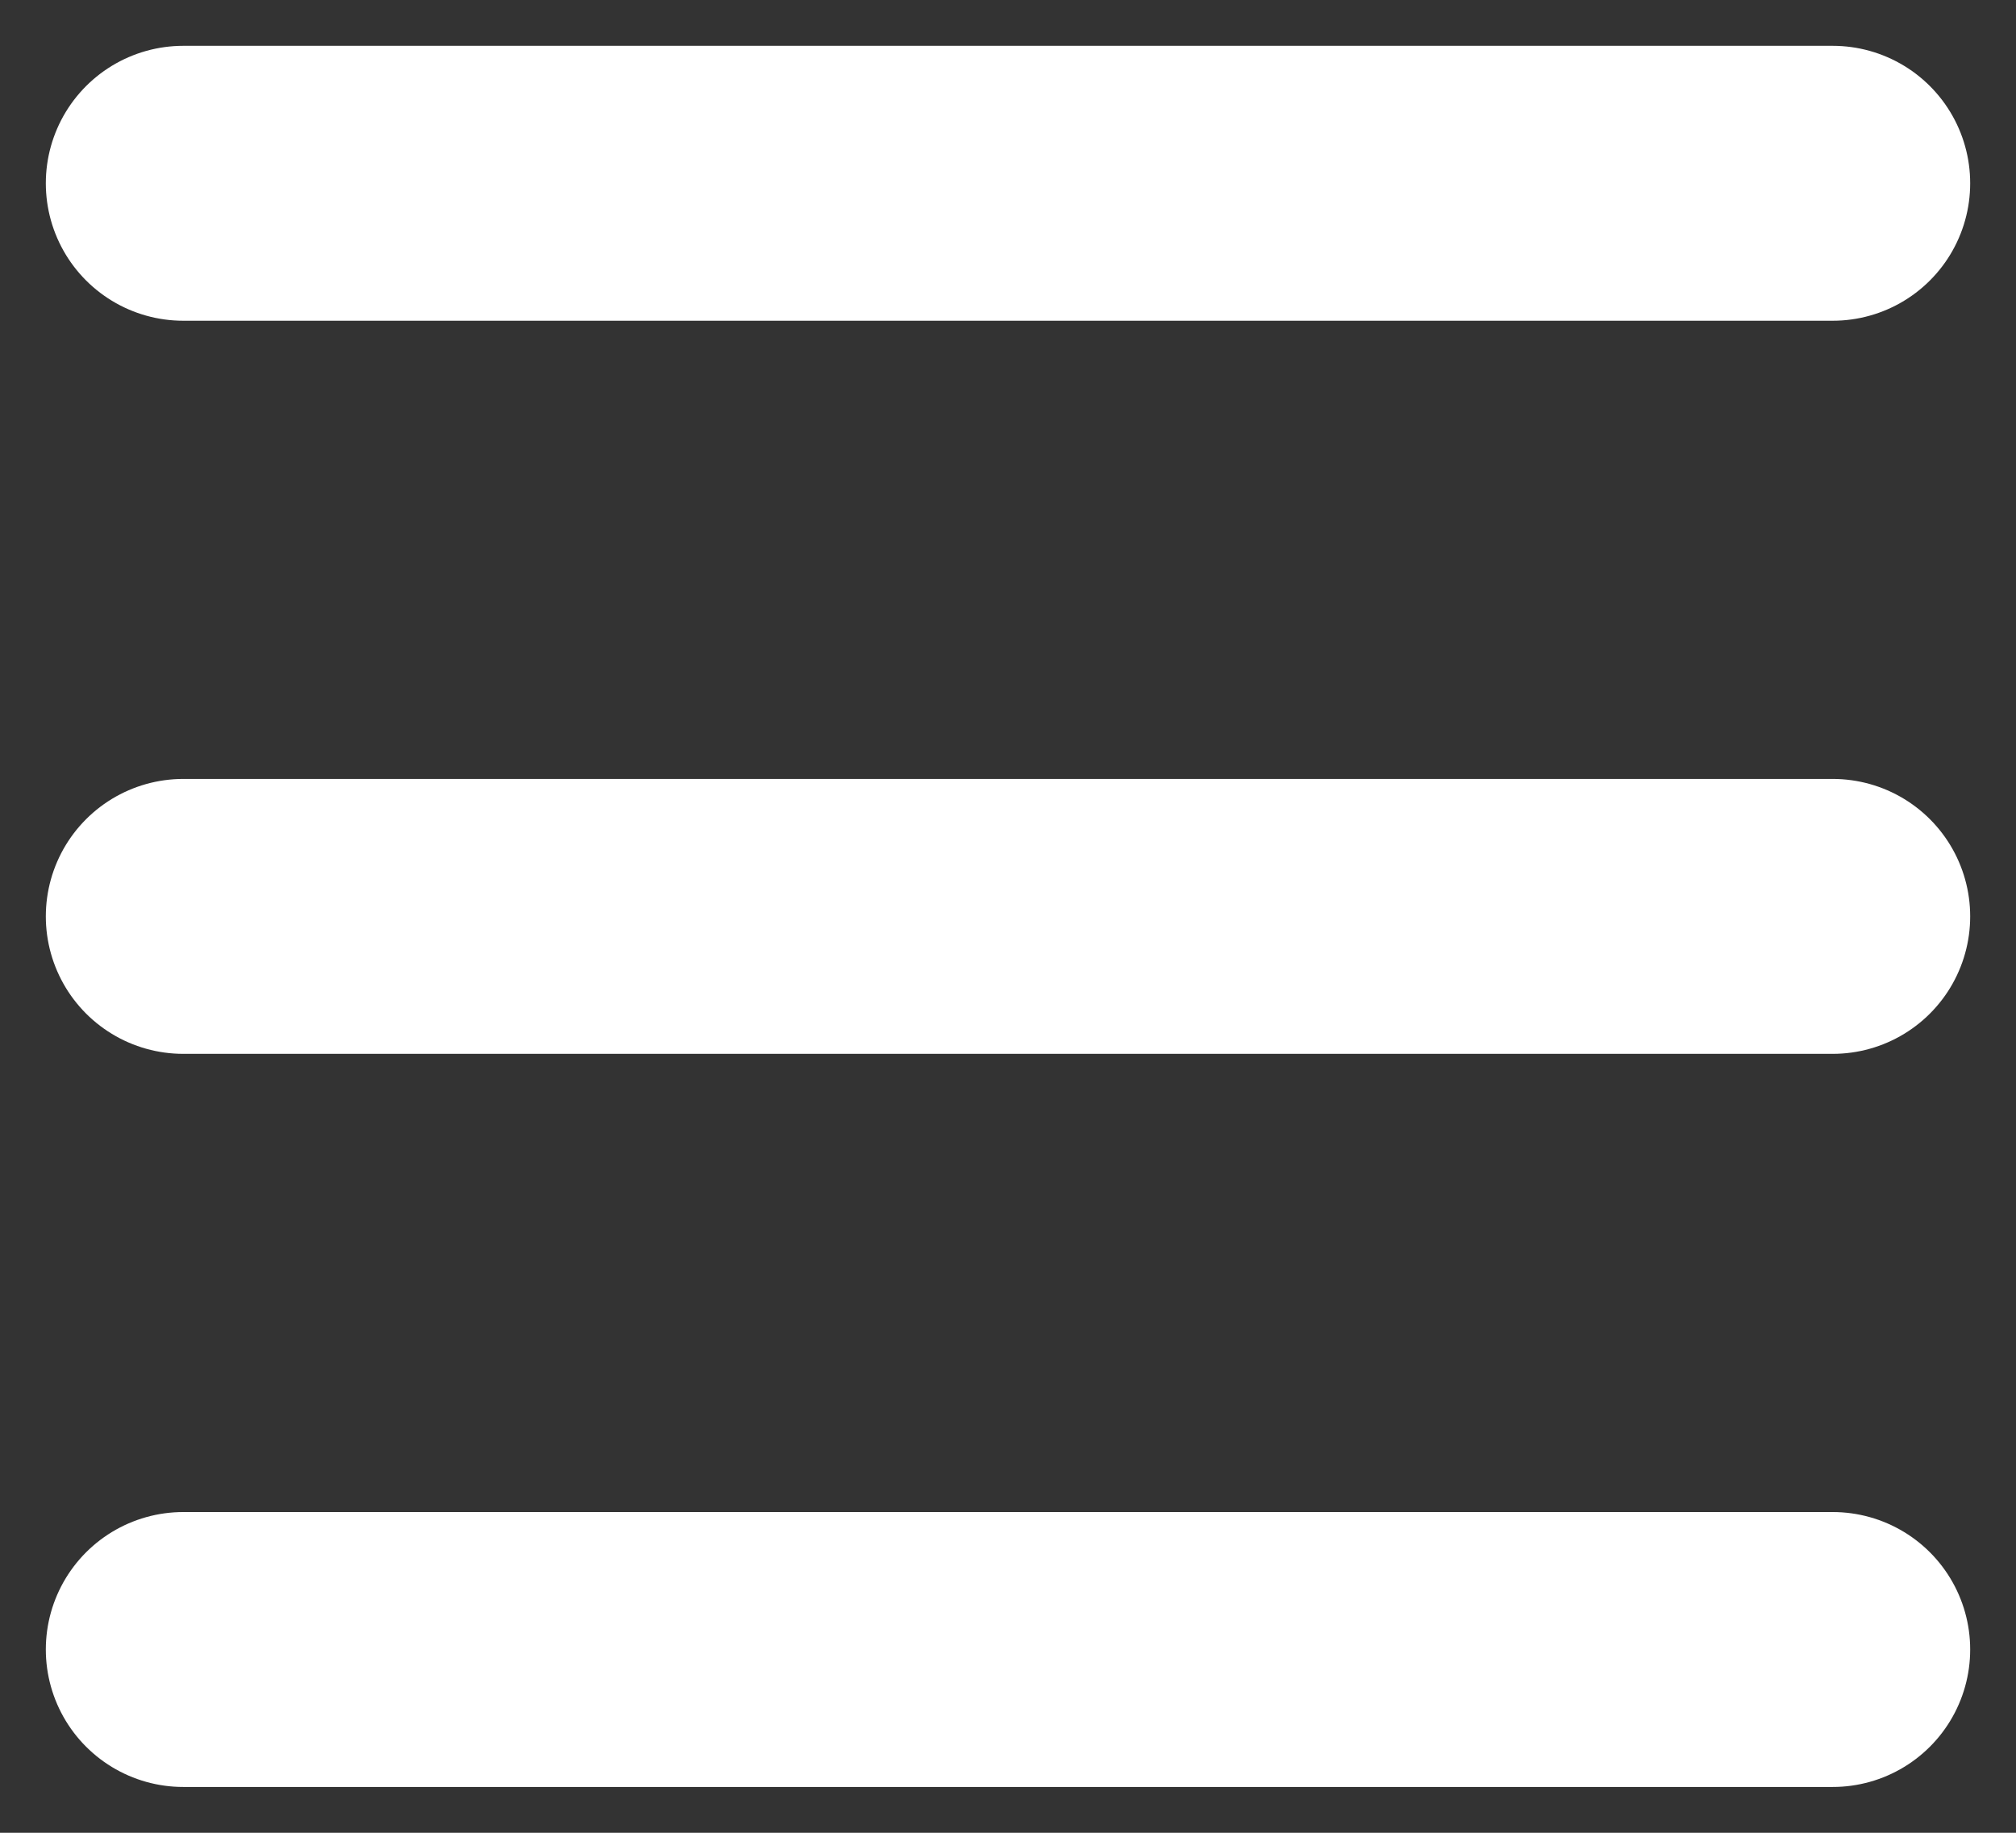 <svg width="22" height="20" viewBox="0 0 22 20" fill="none" xmlns="http://www.w3.org/2000/svg"><rect x="0" y="0" width="22" height="20" fill="#333333" stroke="none"/><path d="M2 10h18M2 2h18M2 18h18" stroke="#fff" stroke-width="3" stroke-linecap="round" stroke-linejoin="round"/></svg>